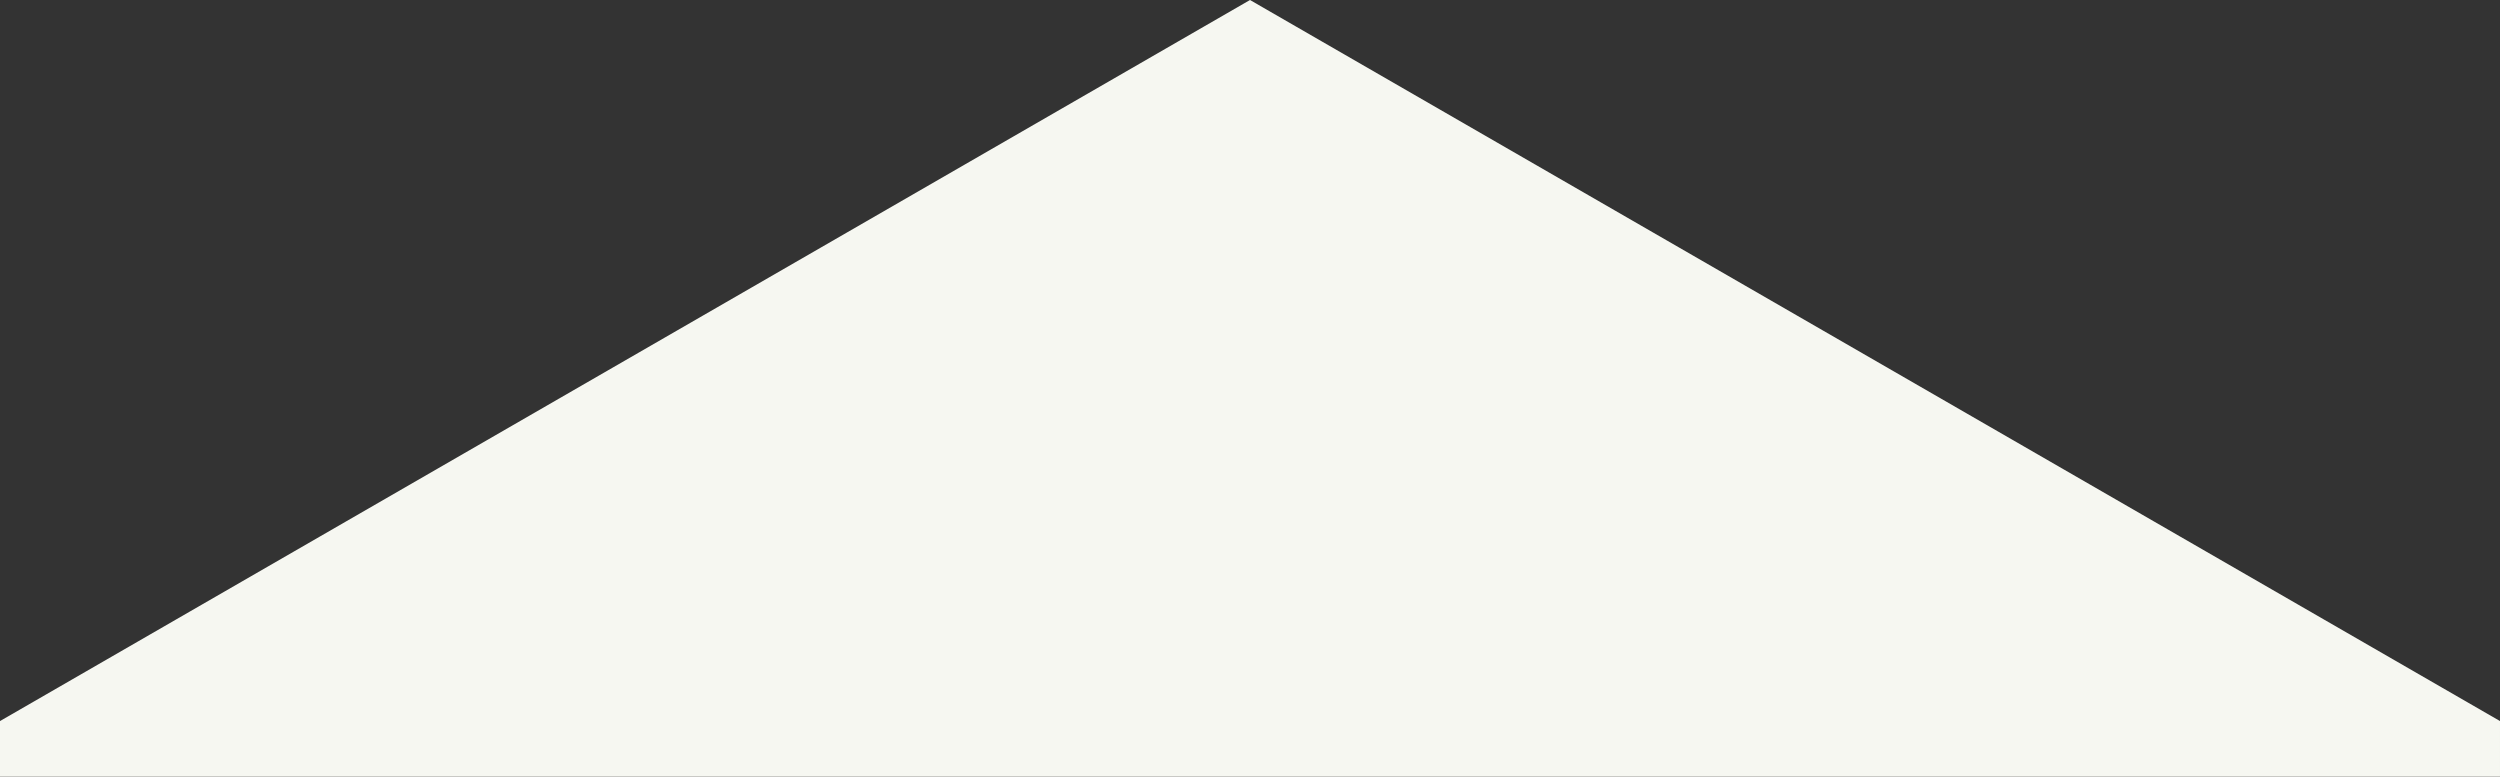 <svg xmlns="http://www.w3.org/2000/svg" viewBox="0 0 1024 318.105">
  <rect x="0" y="0" width="1024" height="318.105" fill="#333333" stroke="none"/>
  <path id="Path_3396" data-name="Path 3396" d="M2771.489,5707.97v22.756l-1024,0v-22.755l512-295.346v0Z" transform="translate(-1747.49 -5412.625)" fill="#f6f7f1"/>
</svg>
